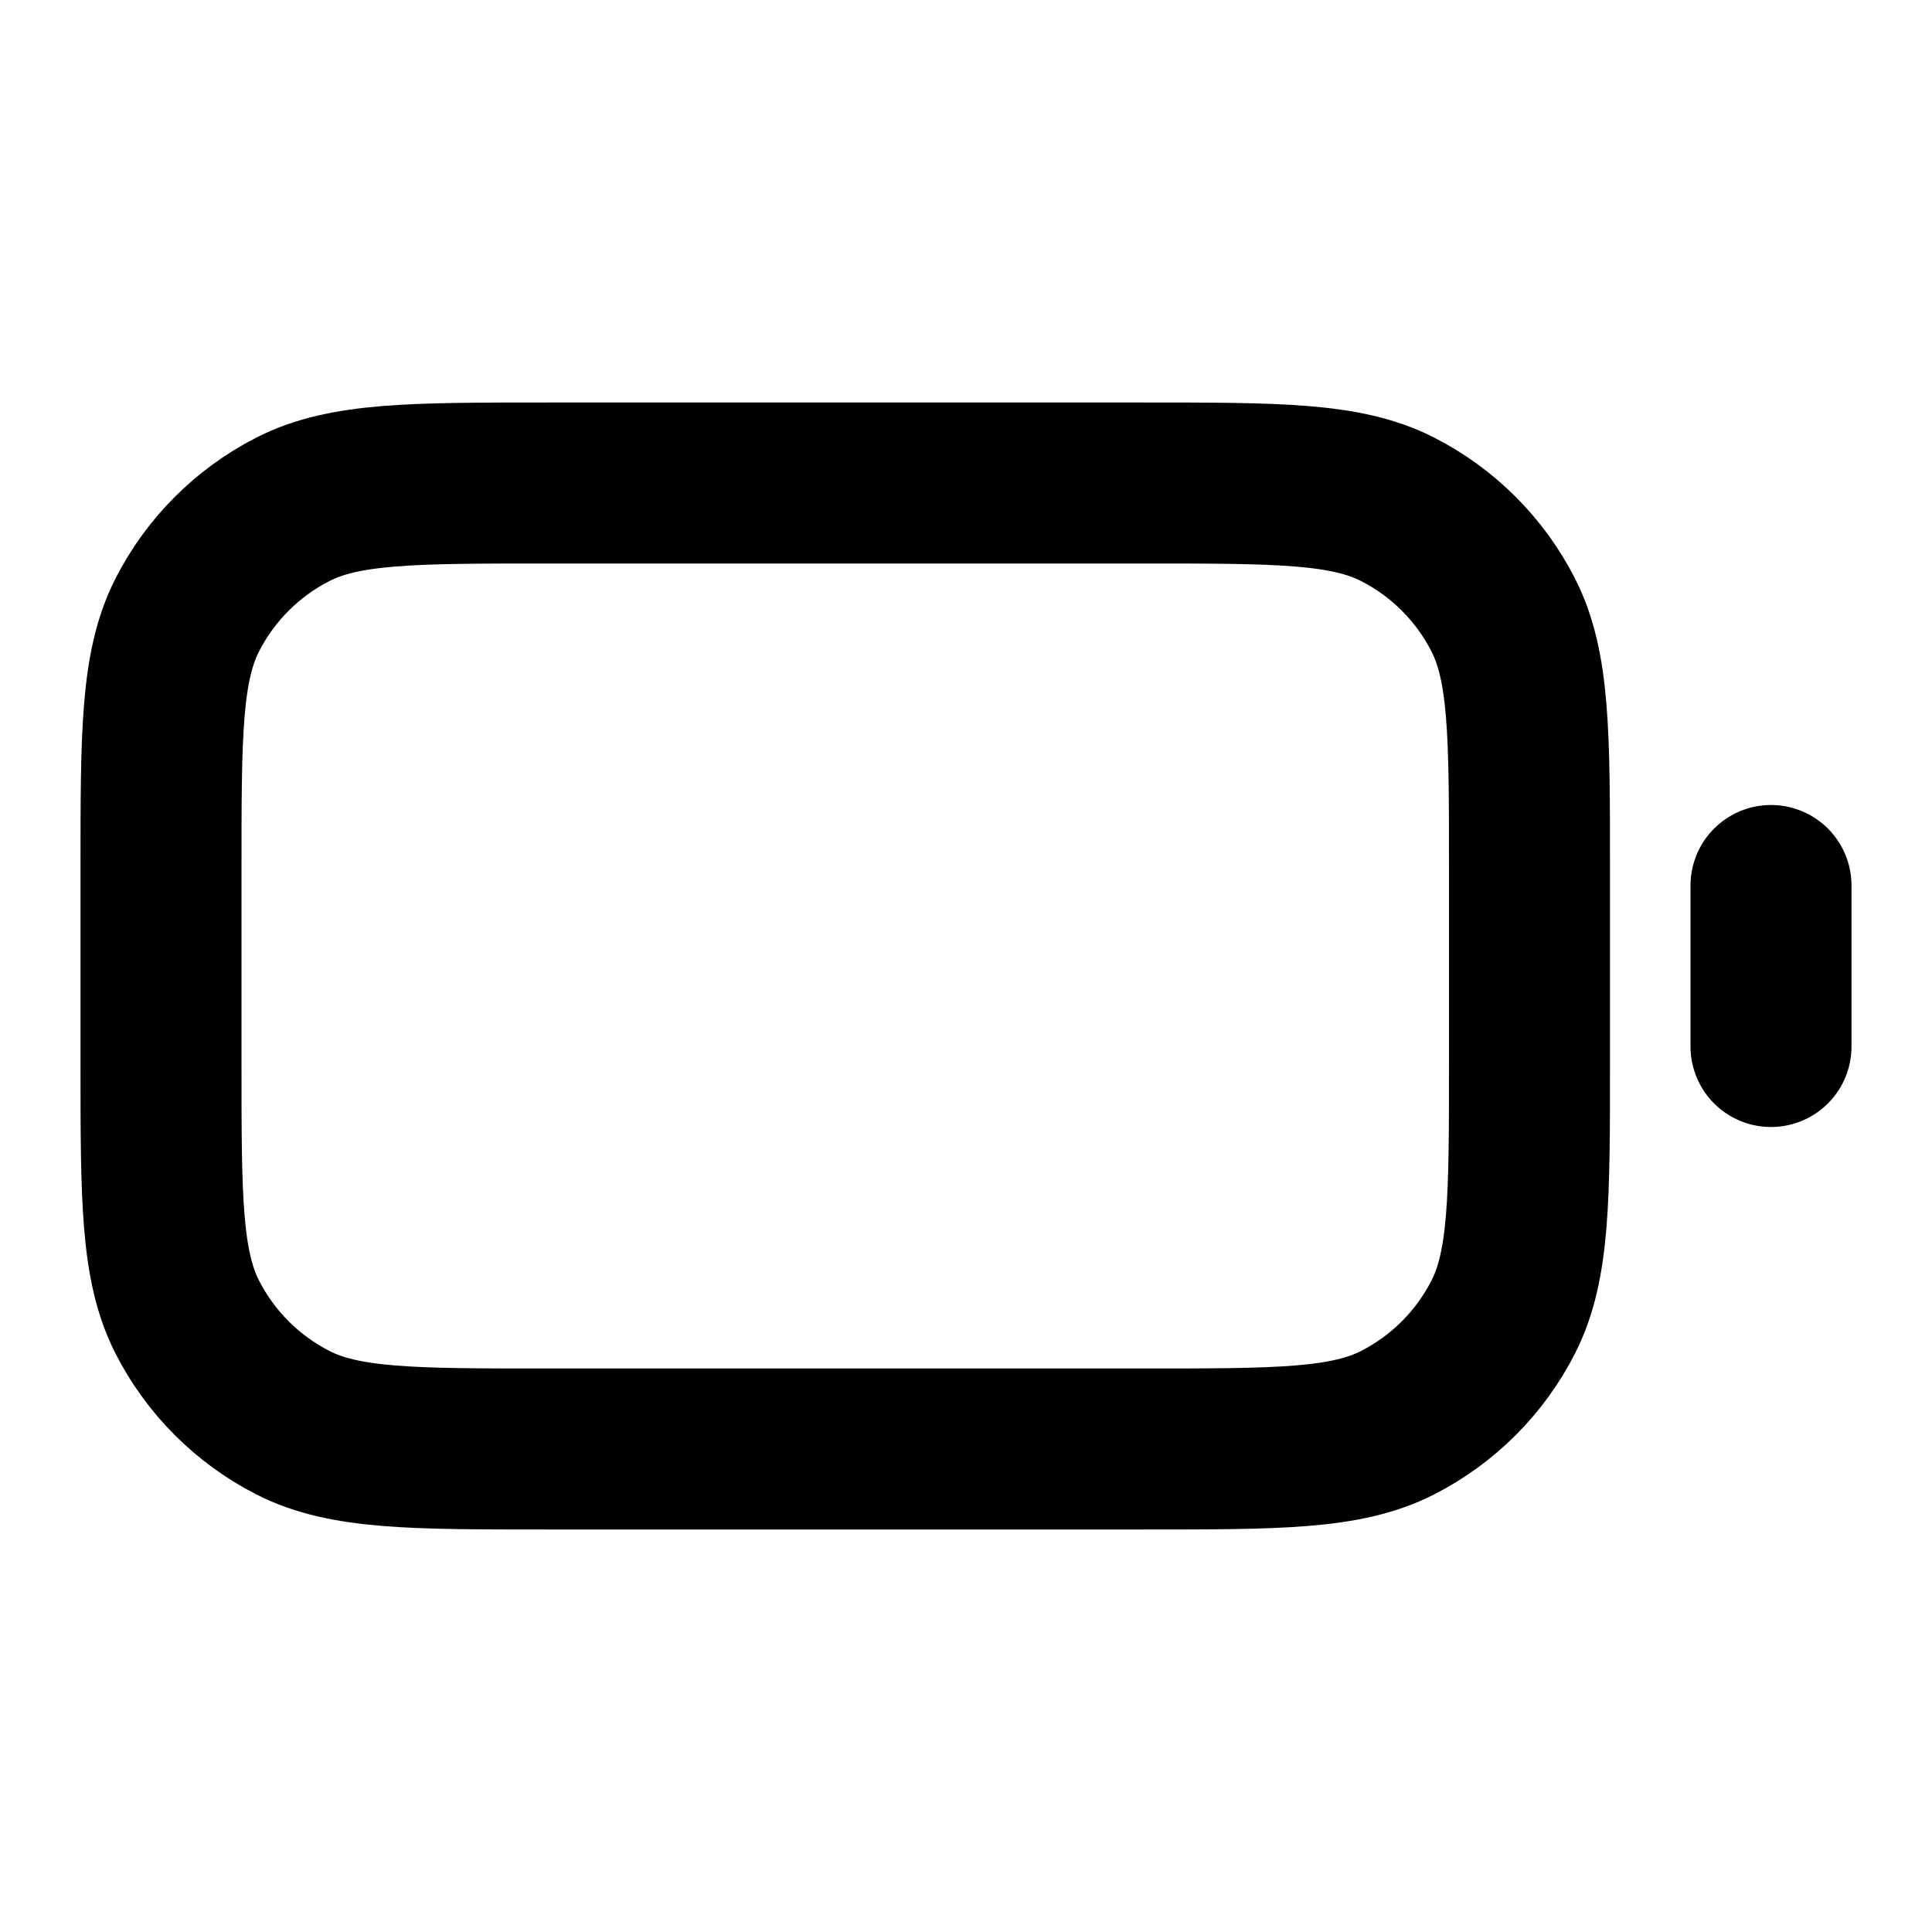 <?xml version="1.0" encoding="UTF-8"?>
<svg width="24px" height="24px" viewBox="0 0 24 24" version="1.1" xmlns="http://www.w3.org/2000/svg" xmlns:xlink="http://www.w3.org/1999/xlink">
    <title>battery-empty</title>
    <g id="Line-icons" stroke="none" stroke-width="1" fill="none" fill-rule="evenodd" stroke-linecap="round" stroke-linejoin="round">
        <g id="Media-&amp;-devices" transform="translate(-64, -316)" fill-rule="nonzero" stroke="#000000" stroke-width="2">
            <g id="Icon" transform="translate(66, 322)">
                <path d="M0,4.8 C0,3.12 0,2.28 0.327,1.638 C0.615,1.074 1.074,0.615 1.638,0.327 C2.28,0 3.12,0 4.8,0 L12.2,0 C13.88,0 14.72,0 15.362,0.327 C15.926,0.615 16.385,1.074 16.673,1.638 C17,2.28 17,3.12 17,4.8 L17,7.2 C17,8.88 17,9.72 16.673,10.362 C16.385,10.926 15.926,11.385 15.362,11.673 C14.72,12 13.88,12 12.2,12 L4.8,12 C3.12,12 2.28,12 1.638,11.673 C1.074,11.385 0.615,10.926 0.327,10.362 C0,9.72 0,8.88 0,7.2 L0,4.8 Z"></path>
                <line x1="20" y1="7" x2="20" y2="5"></line>
            </g>
        </g>
    </g>
</svg>